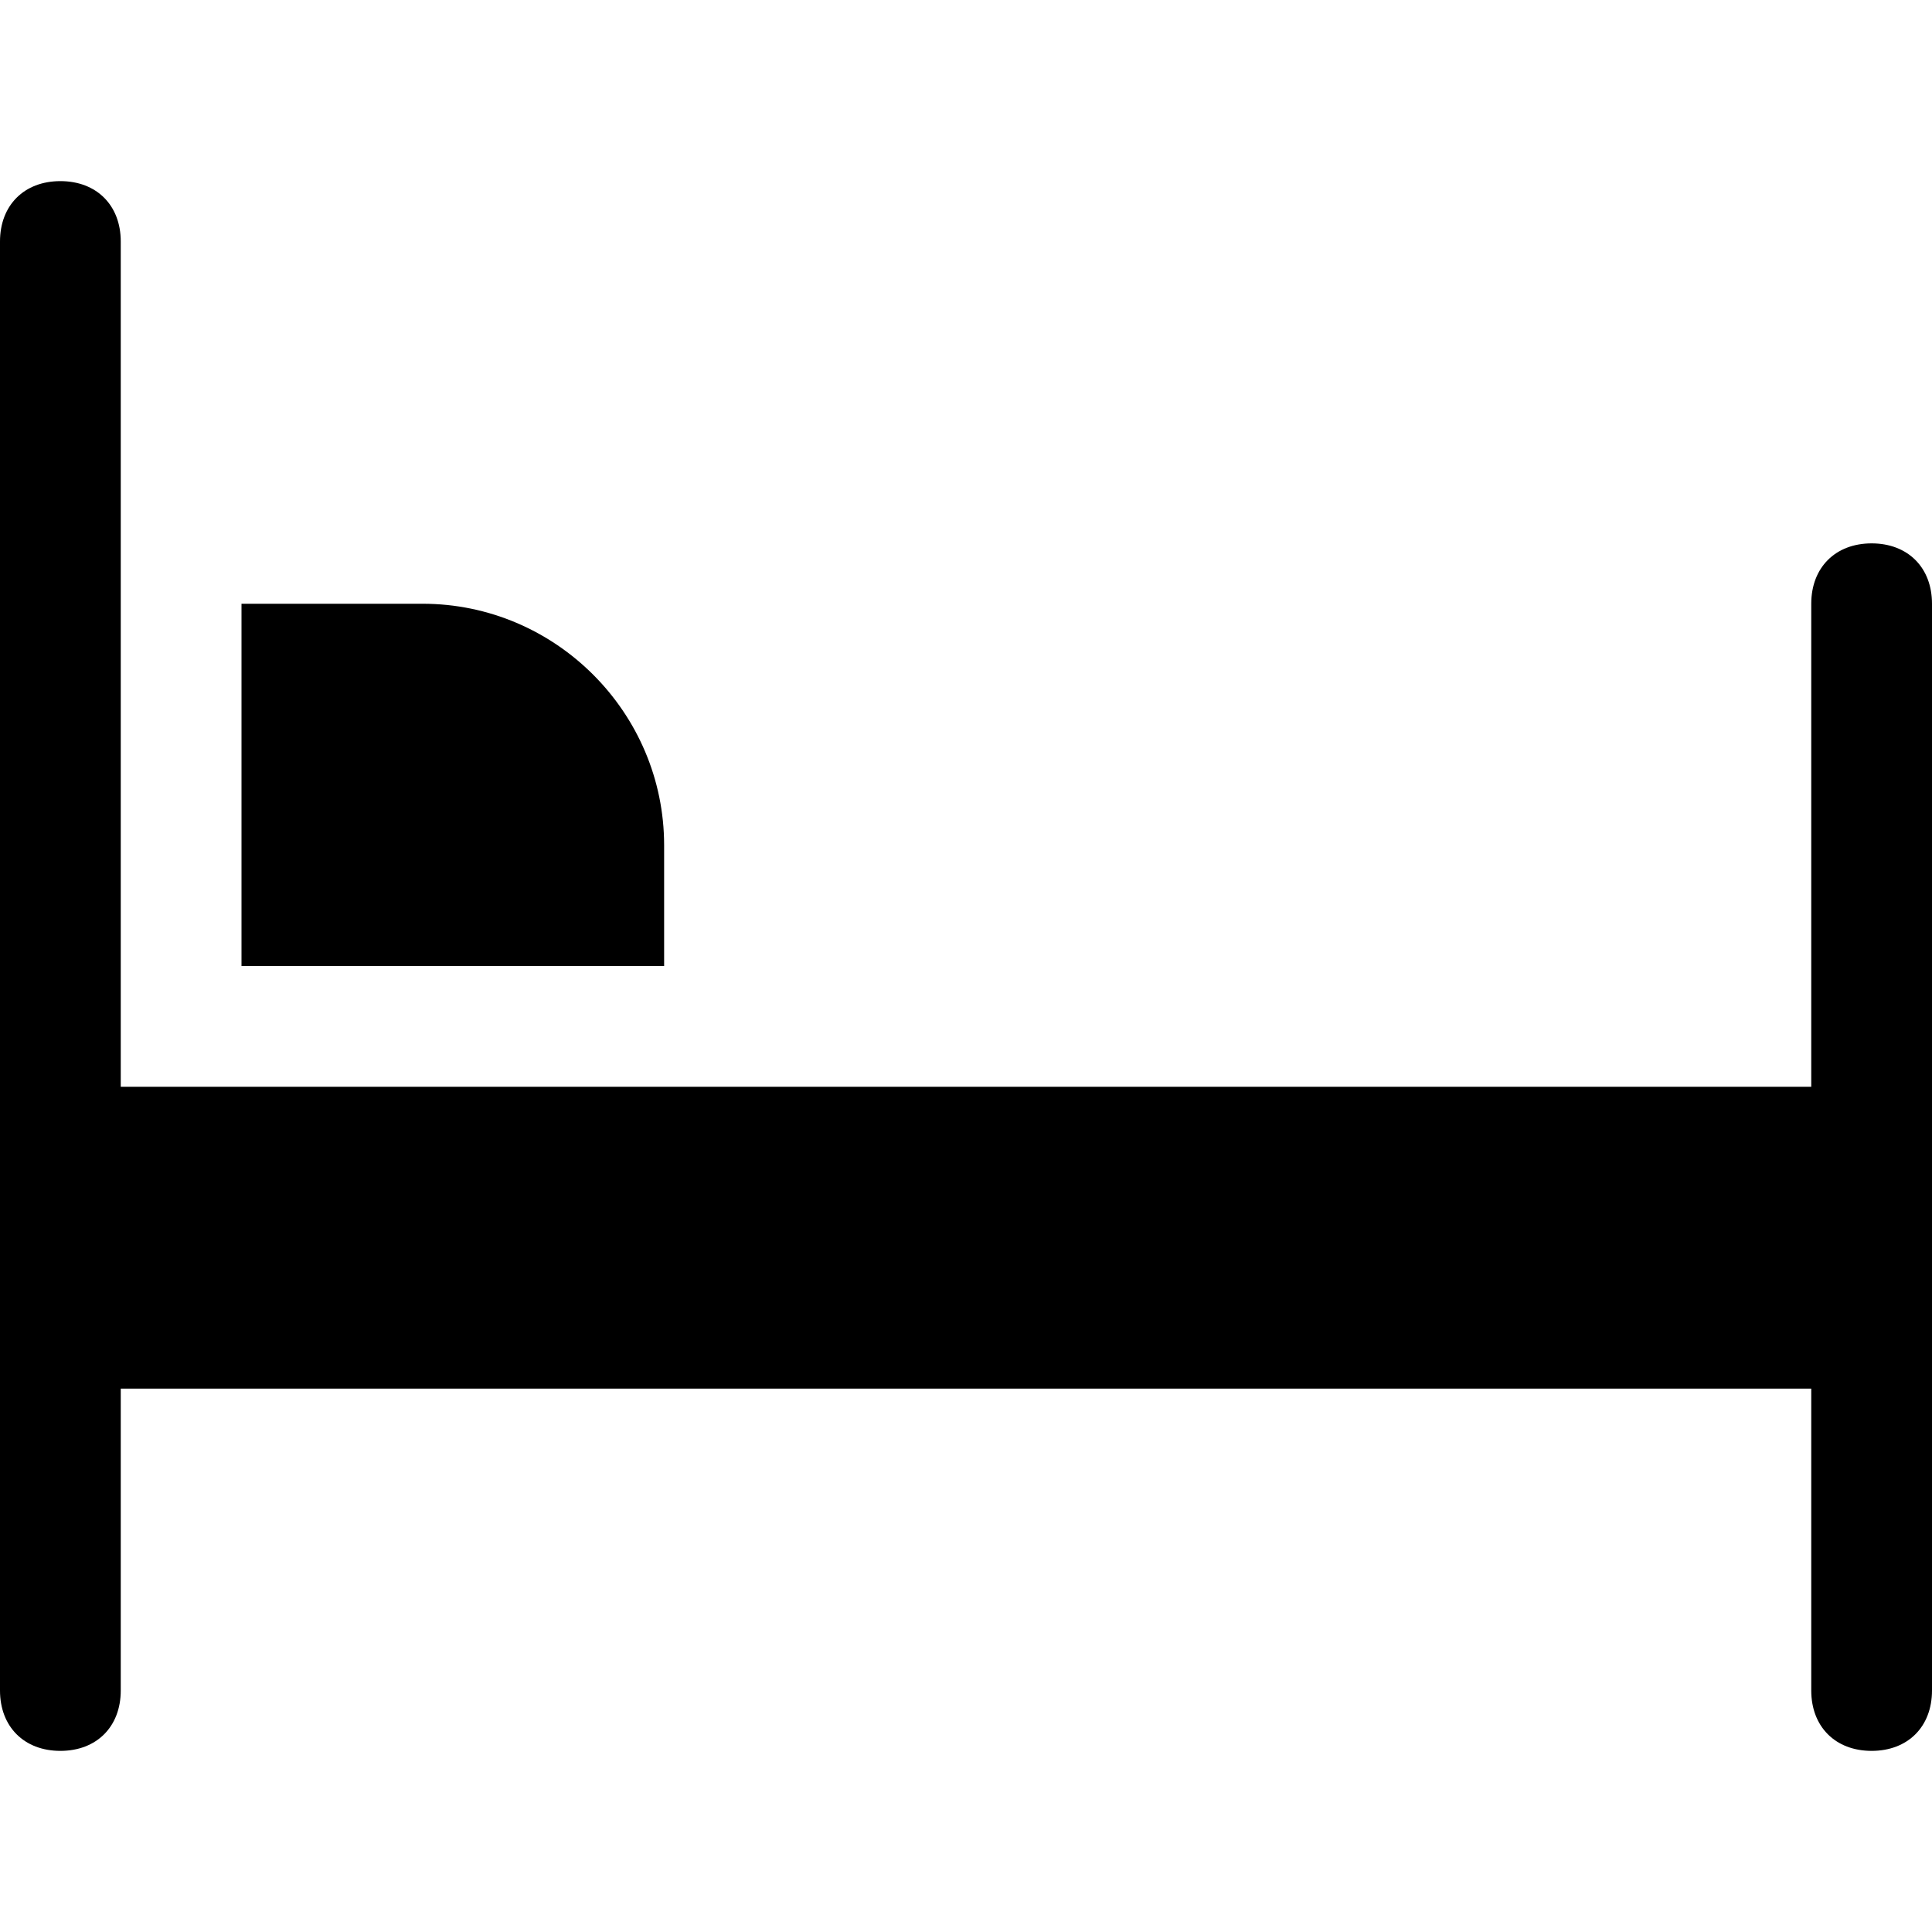 <?xml version="1.0" encoding="utf-8"?>
<!-- Generator: Adobe Illustrator 18.1.1, SVG Export Plug-In . SVG Version: 6.00 Build 0)  -->
<!DOCTYPE svg PUBLIC "-//W3C//DTD SVG 1.1//EN" "http://www.w3.org/Graphics/SVG/1.1/DTD/svg11.dtd">
<svg version="1.1" id="Layer_1" xmlns="http://www.w3.org/2000/svg" xmlns:xlink="http://www.w3.org/1999/xlink" x="0px" y="0px"
	 width="32px" height="32px" viewBox="0 0 32 32" enable-background="new 0 0 32 32" xml:space="preserve">
<path d="M7,10H4v6h7v-2C11,11.8,9.2,10,7,10z"/>
<path d="M31,9c-0.6,0-1,0.4-1,1v6v2H2v-2v-6V6V4c0-0.6-0.4-1-1-1C0.4,3,0,3.4,0,4v24c0,0.6,0.4,1,1,1c0.6,0,1-0.4,1-1v-5h28v5
	c0,0.6,0.4,1,1,1c0.6,0,1-0.4,1-1V10C32,9.4,31.6,9,31,9z"/>
</svg>
